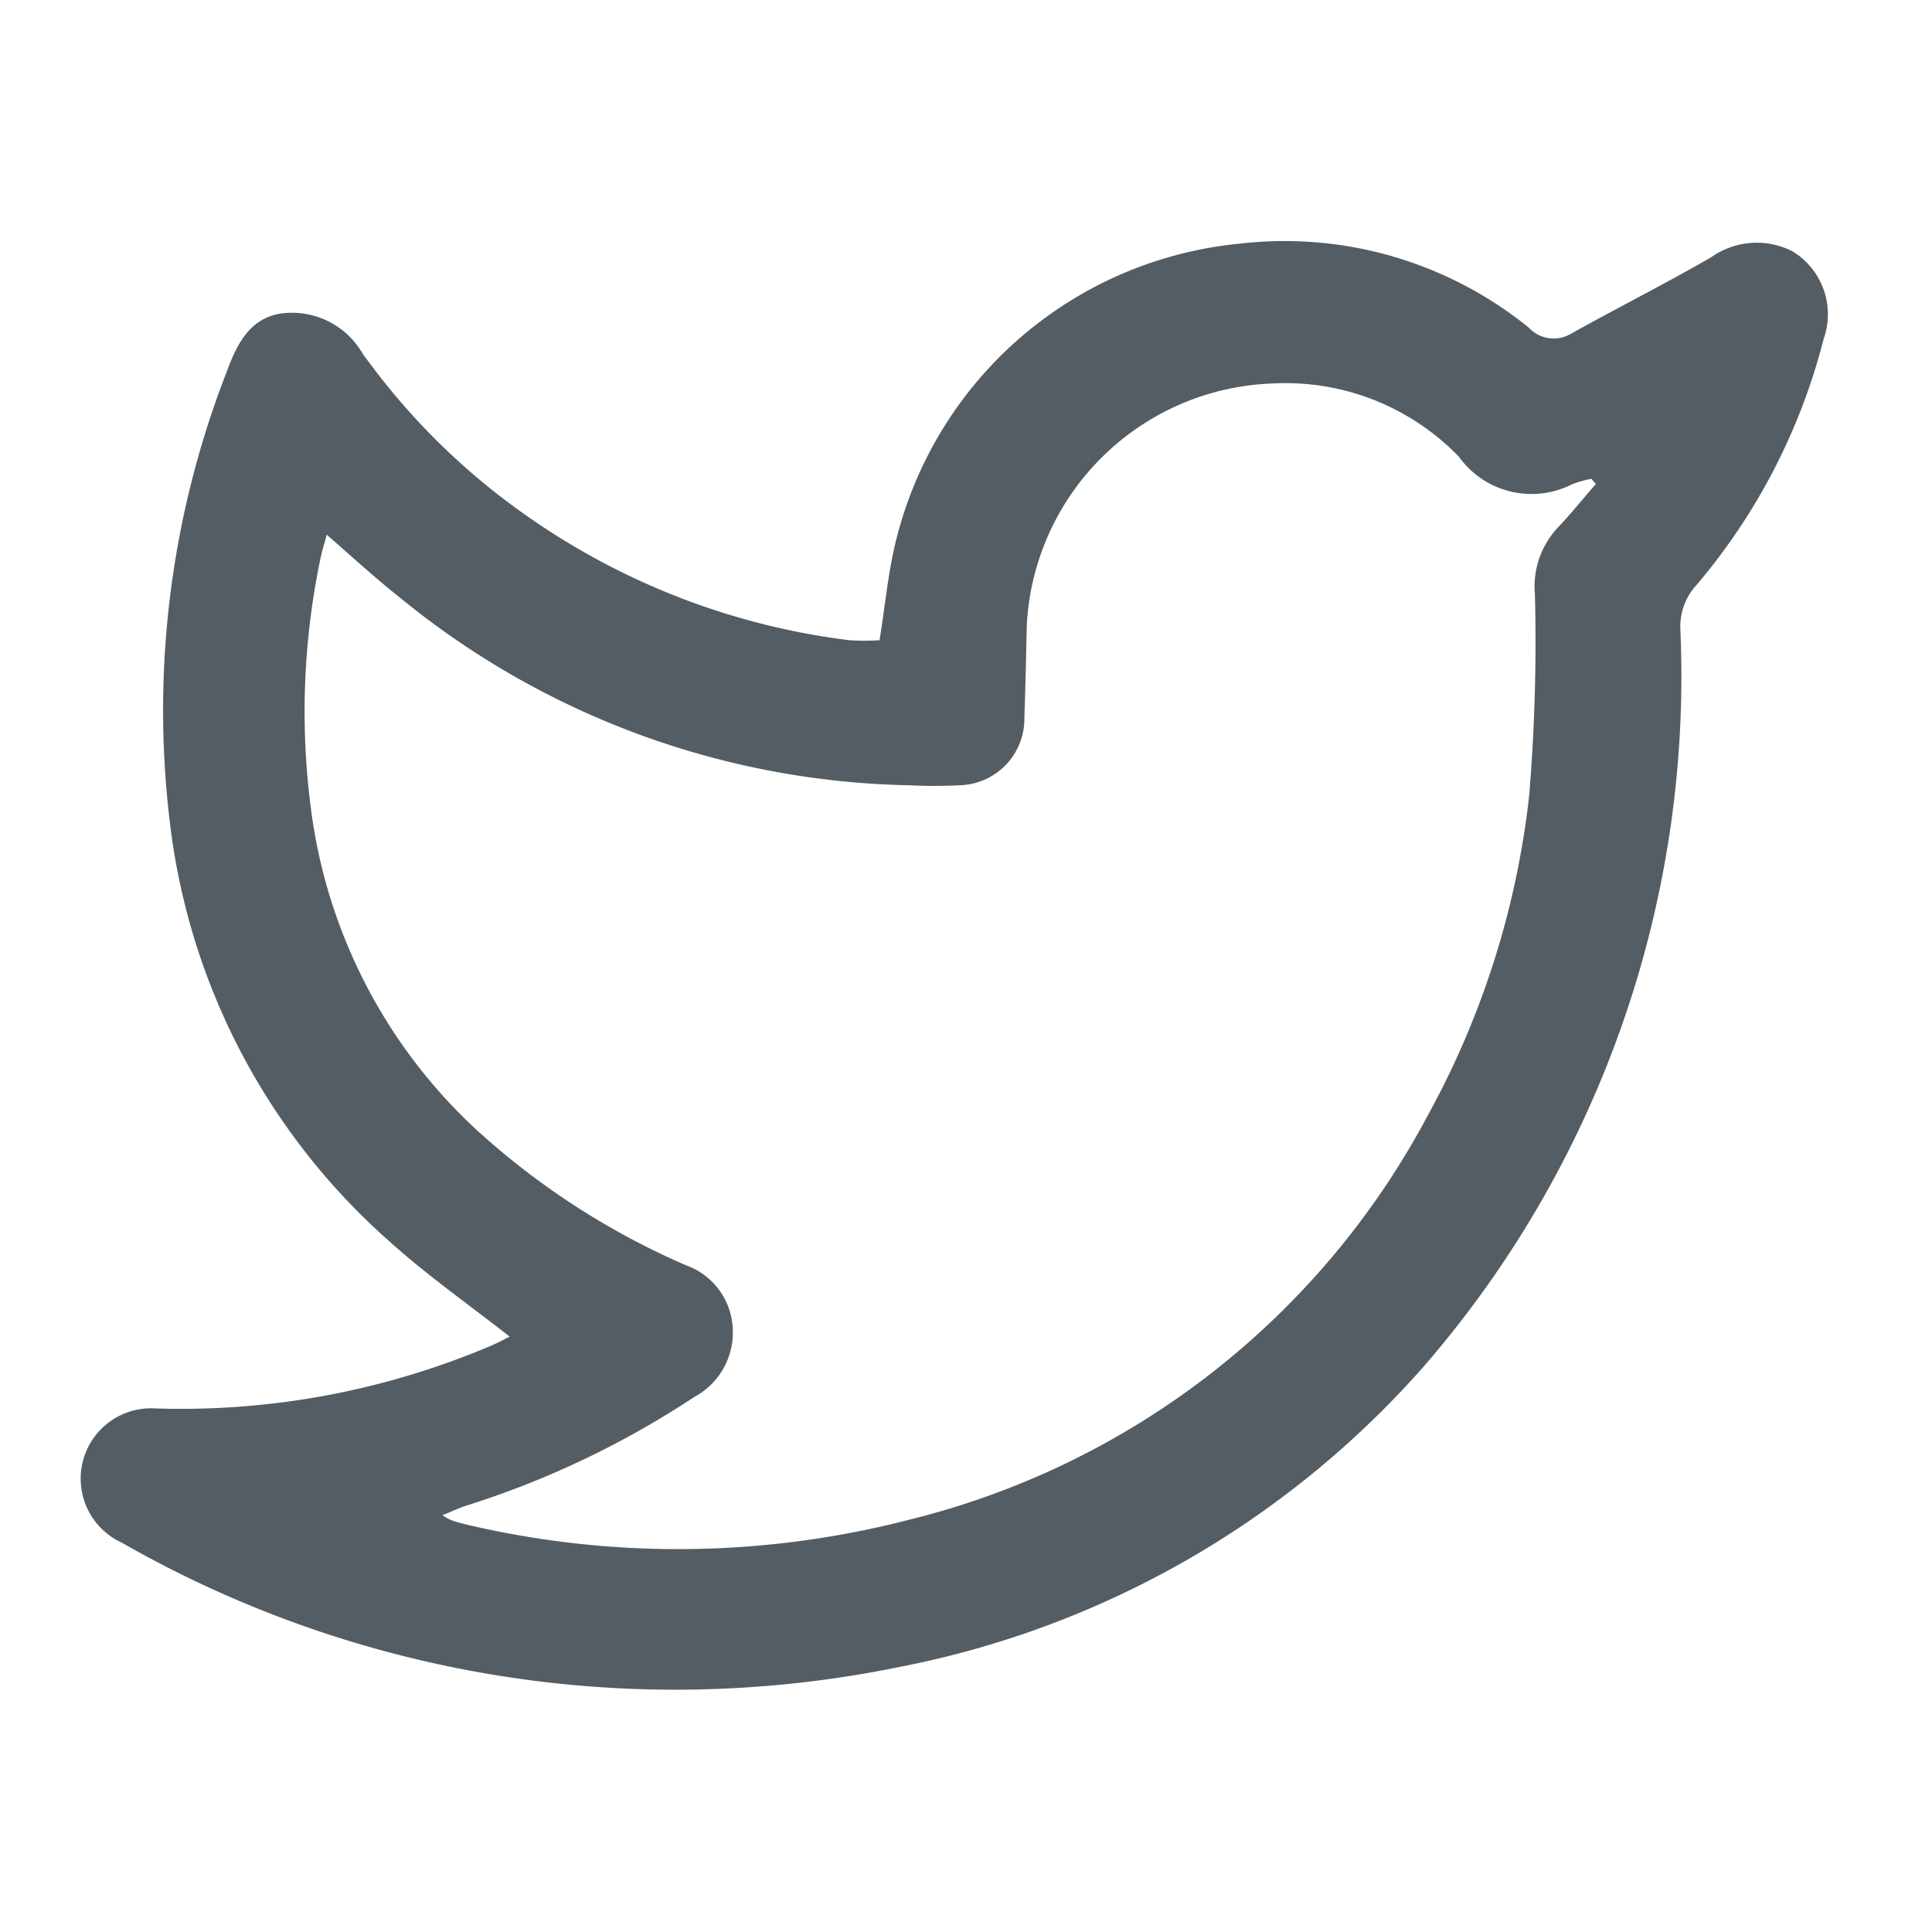 <svg xmlns="http://www.w3.org/2000/svg" xmlns:xlink="http://www.w3.org/1999/xlink" width="24" height="24" viewBox="0 0 24 24">
  <defs>
    <clipPath id="clip-icon-twitter">
      <rect width="24" height="24"/>
    </clipPath>
  </defs>
  <g id="icon-twitter" clip-path="url(#clip-icon-twitter)">
    <path id="Path_4" data-name="Path 4" d="M456.071,85.562c-.512-.4-1.023-.76-1.483-1.173a8.225,8.225,0,0,1-2.727-5.121,11.58,11.58,0,0,1,.689-5.678c.122-.331.275-.669.669-.736a1.013,1.013,0,0,1,1.03.506c.027.038.057.075.085.113a8.475,8.475,0,0,0,2.031,1.95,8.861,8.861,0,0,0,3.923,1.488,2.9,2.9,0,0,0,.377,0c.07-.431.107-.854.21-1.26a4.879,4.879,0,0,1,4.262-3.666,4.815,4.815,0,0,1,3.593,1.043.423.423,0,0,0,.531.072c.575-.32,1.163-.617,1.733-.945a.977.977,0,0,1,1.016-.073.916.916,0,0,1,.383,1.086,7.63,7.63,0,0,1-1.58,3.058.761.761,0,0,0-.2.554,13.083,13.083,0,0,1-3.175,9.138,11.626,11.626,0,0,1-6.553,3.753,13.856,13.856,0,0,1-9.636-1.551.874.874,0,0,1,.419-1.666,9.852,9.852,0,0,0,4.159-.774C455.905,85.648,455.978,85.608,456.071,85.562Zm13.493-10.592-.057-.064a1.462,1.462,0,0,0-.236.066,1.11,1.11,0,0,1-1.408-.339,2.994,2.994,0,0,0-2.322-.911,3.169,3.169,0,0,0-3.046,2.985c-.01.386-.016.772-.031,1.158a.826.826,0,0,1-.809.848,6.2,6.2,0,0,1-.621,0,10.294,10.294,0,0,1-6.323-2.328c-.308-.244-.6-.511-.913-.785-.032.12-.061.209-.079.3a9.289,9.289,0,0,0-.12,3.085,6.568,6.568,0,0,0,2.04,3.99,9.378,9.378,0,0,0,2.62,1.7.877.877,0,0,1,.583.8.908.908,0,0,1-.479.837,11.275,11.275,0,0,1-2.82,1.346c-.095.029-.184.073-.309.123a.873.873,0,0,0,.107.06,1.937,1.937,0,0,0,.19.055,11.473,11.473,0,0,0,5.512-.062,10,10,0,0,0,6.429-5.014,10.685,10.685,0,0,0,1.263-3.98,23.056,23.056,0,0,0,.071-2.5,1.07,1.07,0,0,1,.28-.823C469.255,75.339,469.406,75.15,469.564,74.969Z" transform="translate(-449.739 -68.958)" fill="#545d63"/>
  </g>
</svg>
